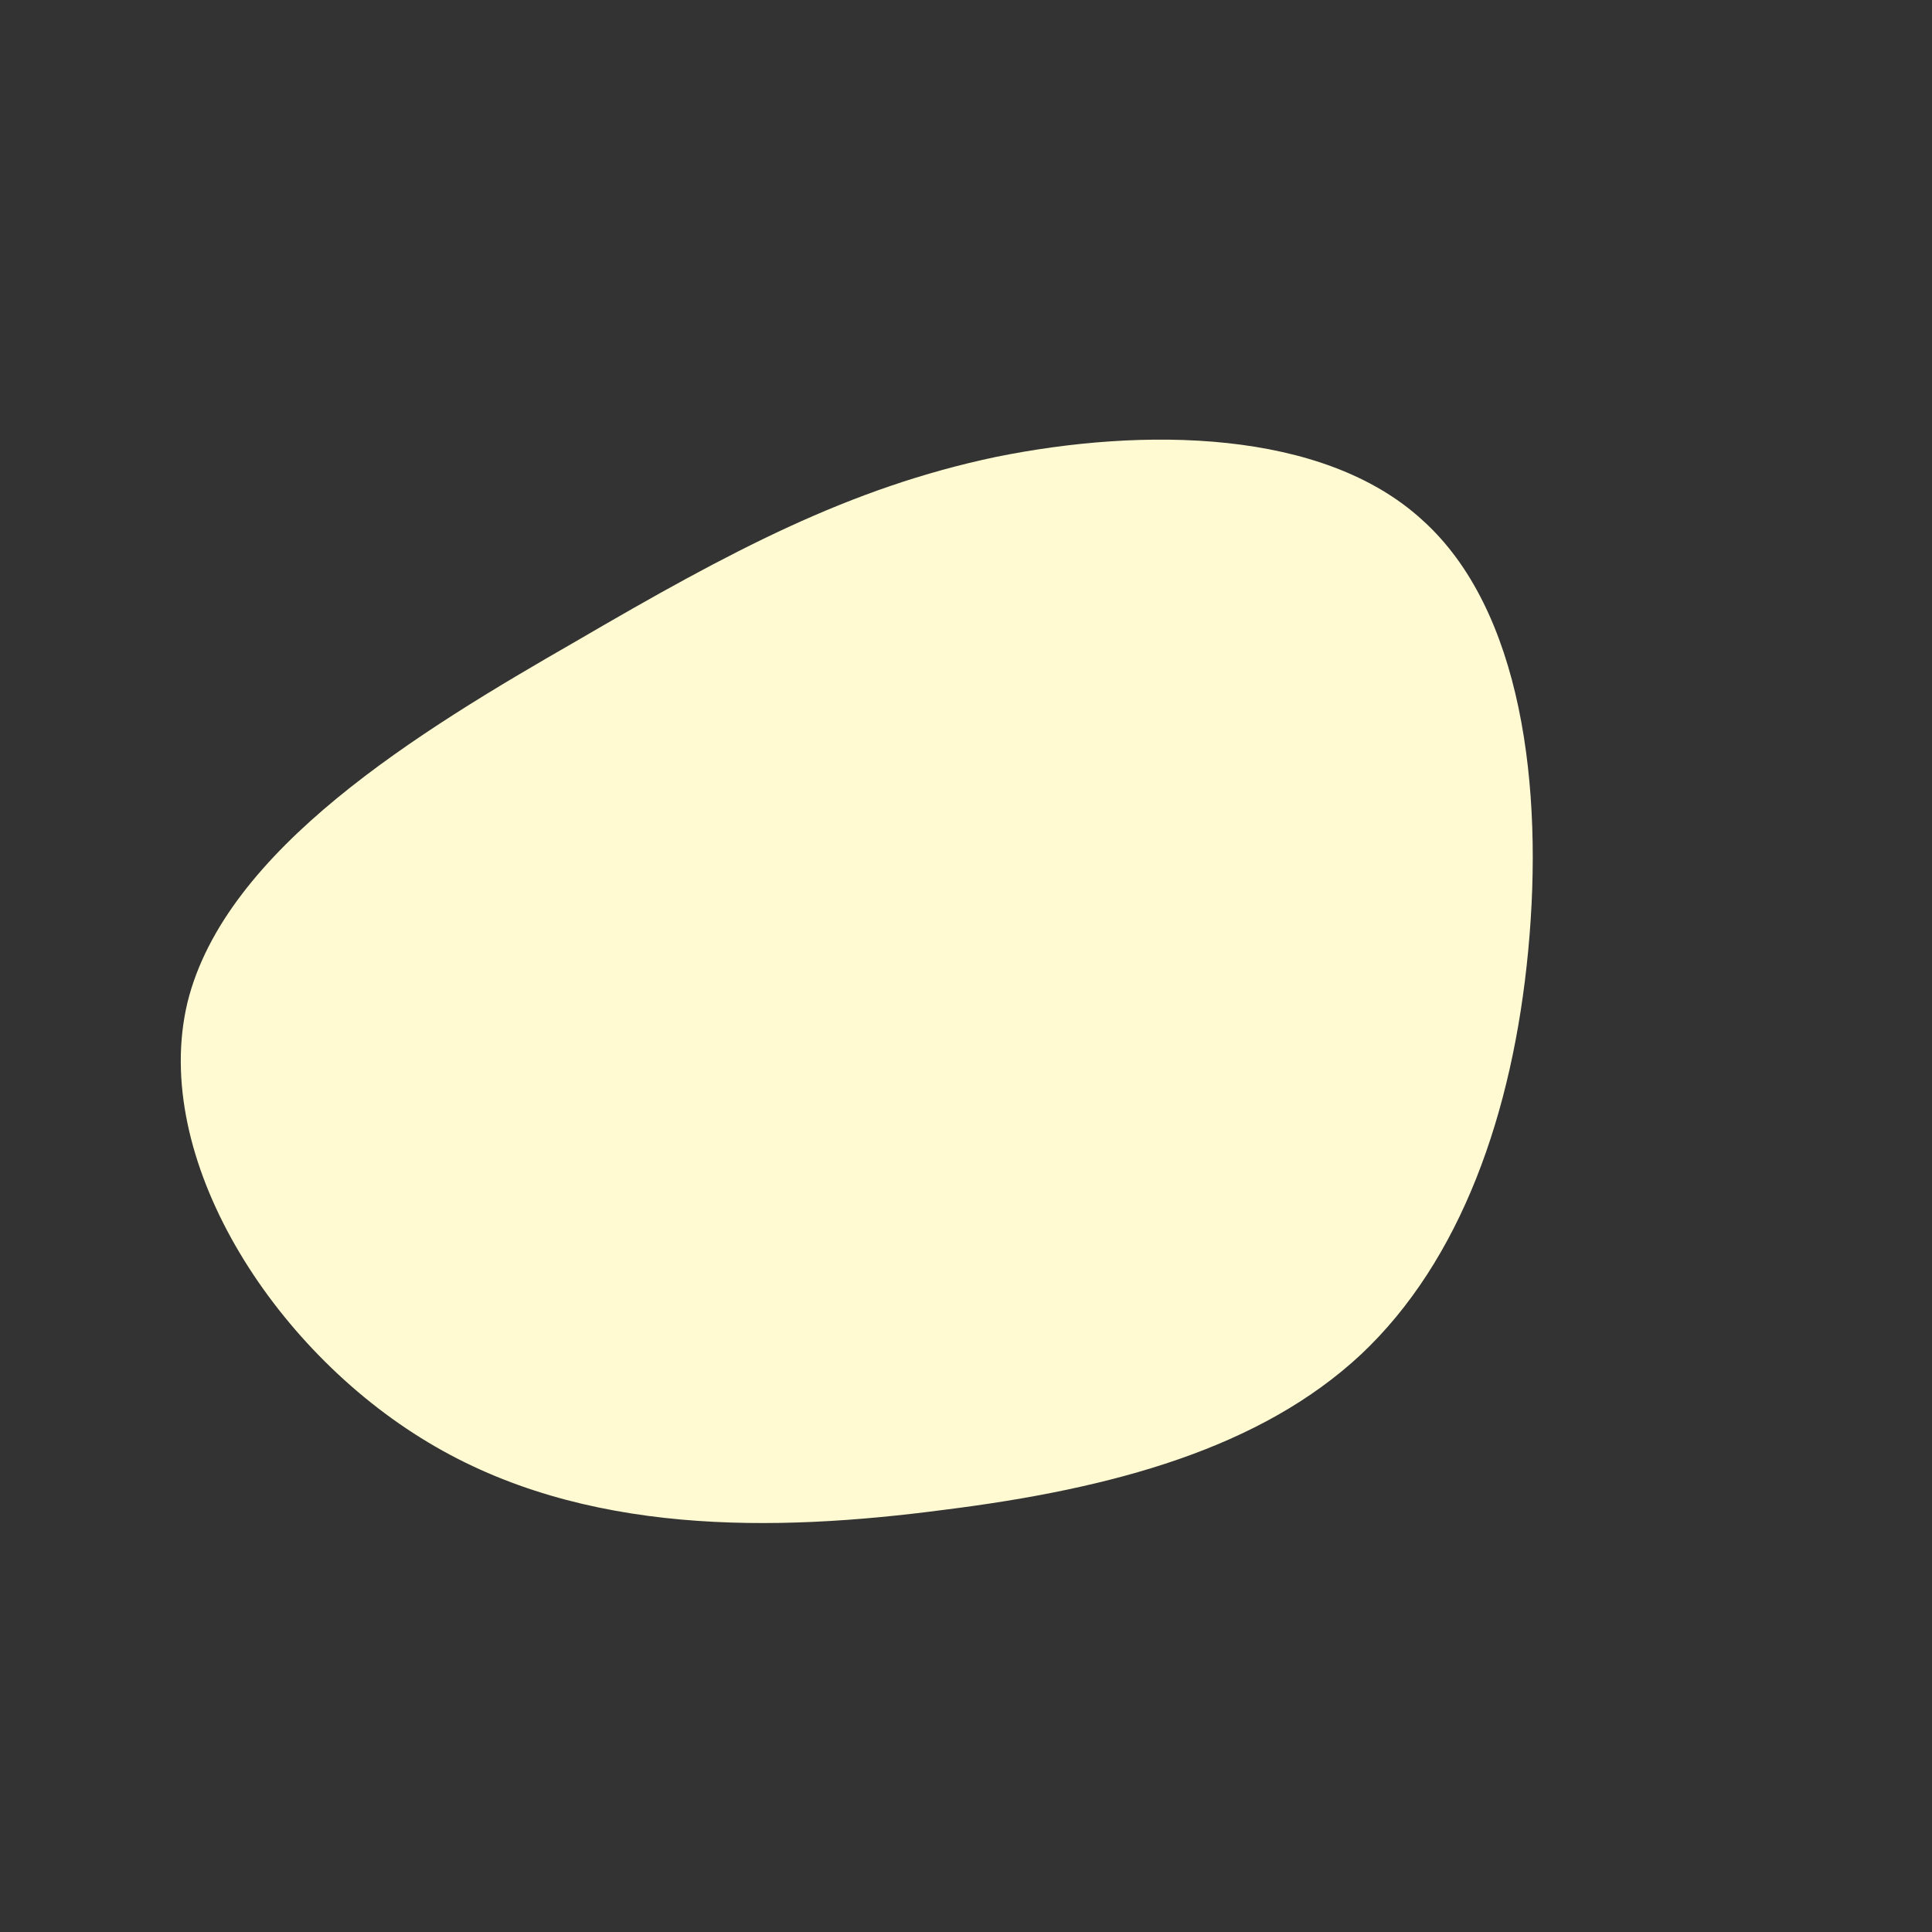 <?xml version="1.0" standalone="no"?>
<svg viewBox="0 0 200 200" xmlns="http://www.w3.org/2000/svg">
  <rect x="0" y="0" width="200" height="200" fill="#333333" stroke="none"/>
  <path fill="#FFFAD1" d="M47.2,-46.2C57.6,-36.9,59.8,-18.4,58.2,-1.6C56.6,15.3,51.2,30.5,40.9,40.2C30.5,49.9,15.3,54.1,-2.3,56.3C-19.8,58.6,-39.6,59,-55.7,49.3C-71.9,39.6,-84.4,19.8,-80.6,3.8C-76.7,-12.1,-56.6,-24.3,-40.4,-33.6C-24.3,-43,-12.1,-49.5,3.1,-52.7C18.4,-55.8,36.9,-55.6,47.2,-46.2Z" transform="translate(100 100)" />
</svg>
